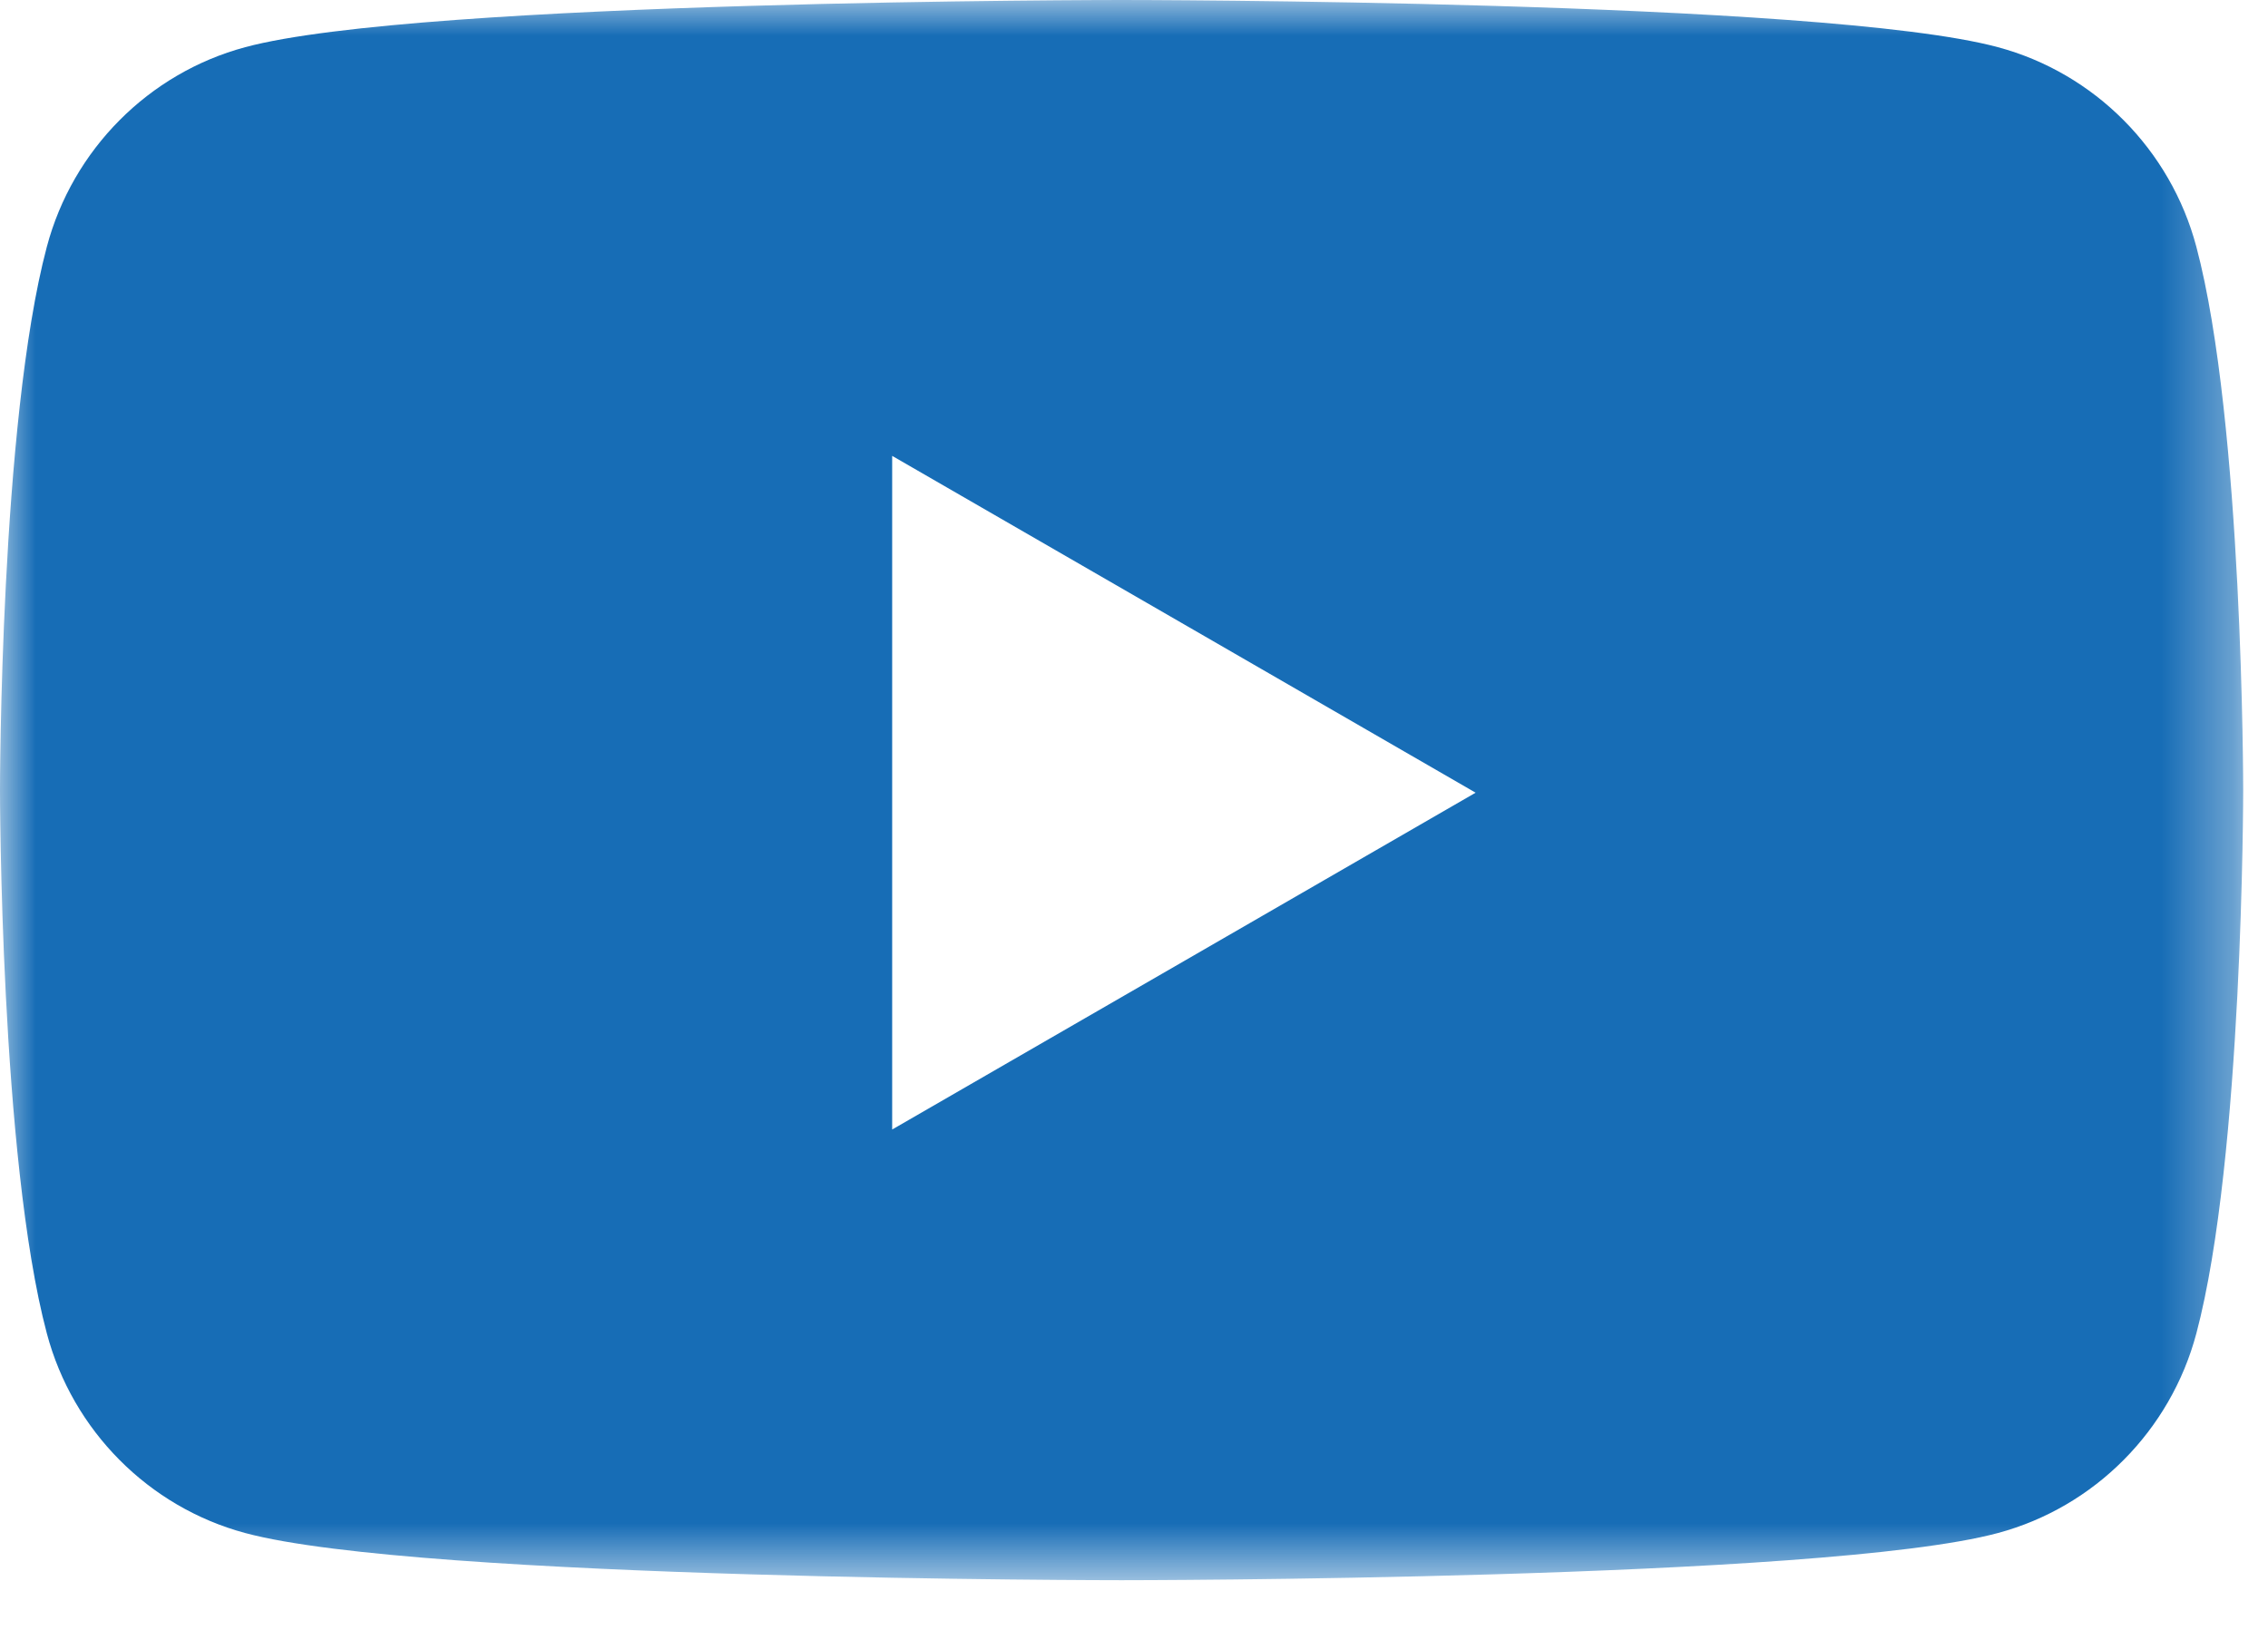 <?xml version="1.0" encoding="UTF-8"?>
<svg width="32px" height="23px" viewBox="0 0 32 23" version="1.1" xmlns="http://www.w3.org/2000/svg" xmlns:xlink="http://www.w3.org/1999/xlink">
    <!-- Generator: Sketch 49.3 (51167) - http://www.bohemiancoding.com/sketch -->
    <title>youtube</title>
    <desc>Created with Sketch.</desc>
    <defs>
        <polygon id="path-1" points="0 0 31.65 0 31.65 22.299 0 22.299"></polygon>
    </defs>
    <g id="Symbols" stroke="none" stroke-width="1" fill="none" fill-rule="evenodd">
        <g id="desktop/navigation/social/video_blu" transform="translate(-138, 0)">
            <g id="Social">
                <g id="youtube" transform="translate(138, 0)">
                    <mask id="mask-2" fill="white">
                        <use xlink:href="#path-1"></use>
                    </mask>
                    <g id="Clip-2"></g>
                    <path d="M16.704,13.563 L12.588,15.939 L12.588,11.186 L12.588,6.433 L16.704,8.809 L20.82,11.186 L16.704,13.563 Z M30.989,3.482 C30.625,2.111 29.552,1.032 28.19,0.666 C25.722,-1.79829543e-05 15.825,-1.79829543e-05 15.825,-1.79829543e-05 C15.825,-1.79829543e-05 5.928,-1.79829543e-05 3.459,0.666 C2.098,1.032 1.025,2.111 0.661,3.482 C-7.19318173e-05,5.966 -7.19318173e-05,11.149 -7.19318173e-05,11.149 C-7.19318173e-05,11.149 -7.19318173e-05,16.332 0.661,18.817 C1.025,20.187 2.098,21.267 3.459,21.633 C5.928,22.299 15.825,22.299 15.825,22.299 C15.825,22.299 25.722,22.299 28.19,21.633 C29.552,21.267 30.625,20.187 30.989,18.817 C31.65,16.332 31.65,11.149 31.65,11.149 C31.65,11.149 31.65,5.966 30.989,3.482 Z" id="Fill-1" fill="#176DB6" mask="url(#mask-2)"></path>
                </g>
            </g>
        </g>
    </g>
</svg>